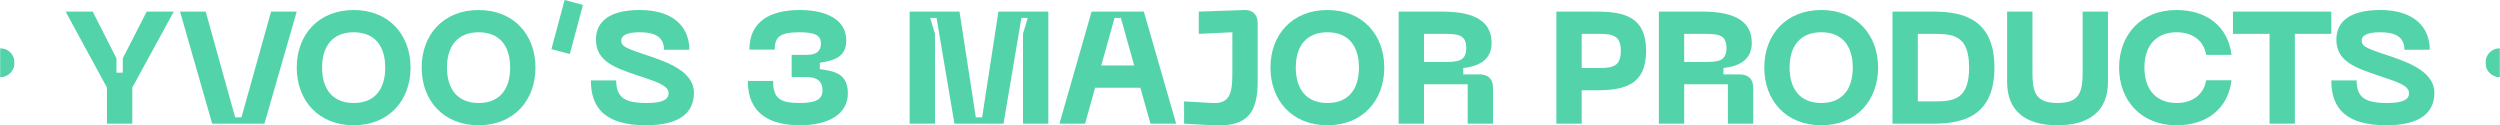 <svg width="1714" height="86" viewBox="0 0 1714 86" fill="none" xmlns="http://www.w3.org/2000/svg">
<mask id="mask0_3000_1562" style="mask-type:alpha" maskUnits="userSpaceOnUse" x="0" y="33" width="10" height="20">
<rect y="33" width="10" height="20" fill="#D9D9D9"/>
</mask>
<g mask="url(#mask0_3000_1562)">
<circle cy="43" r="10" fill="#53D3AA"/>
</g>
<path d="M100.574 7.955H119.135L90.697 60.044V84.781H73.33V60.044L45 7.955H63.561L79.842 39.993V49.801H84.184V39.993L100.574 7.955Z" fill="#53D3AA"/>
<path d="M123.439 7.955H141.023L161.212 80.422H165.554L185.852 7.955H203.436L181.293 84.781H145.474L123.439 7.955Z" fill="#53D3AA"/>
<path d="M203.439 46.314C203.439 23.974 218.201 6.865 242.515 6.865C266.72 6.865 281.482 23.974 281.482 46.314C281.482 68.762 266.72 85.871 242.515 85.871C218.201 85.871 203.439 68.762 203.439 46.314ZM220.806 46.314C220.806 61.134 228.079 70.615 242.515 70.615C256.951 70.615 264.115 61.134 264.115 46.314C264.115 31.602 256.951 22.122 242.515 22.122C228.079 22.122 220.806 31.602 220.806 46.314Z" fill="#53D3AA"/>
<path d="M289.087 46.314C289.087 23.974 303.848 6.865 328.162 6.865C352.367 6.865 367.129 23.974 367.129 46.314C367.129 68.762 352.367 85.871 328.162 85.871C303.848 85.871 289.087 68.762 289.087 46.314ZM306.453 46.314C306.453 61.134 313.726 70.615 328.162 70.615C342.598 70.615 349.762 61.134 349.762 46.314C349.762 31.602 342.598 22.122 328.162 22.122C313.726 22.122 306.453 31.602 306.453 46.314Z" fill="#53D3AA"/>
<path d="M387.08 0L399.671 3.378L390.662 37.051L378.071 33.673L387.08 0Z" fill="#53D3AA"/>
<path d="M475.767 63.64C475.767 76.826 466.54 85.871 442.986 85.871C415.416 85.871 405.105 74.538 405.105 55.14H422.472C422.472 66.909 428.333 70.615 443.529 70.615C454.709 70.615 458.4 67.999 458.4 63.858C458.4 58.301 449.065 55.794 437.885 51.98C421.712 46.532 408.578 42.173 408.578 27.134C408.578 14.057 418.89 6.865 438.645 6.865C462.09 6.865 472.619 18.852 472.619 34.109H455.252C455.252 24.737 448.088 22.122 438.645 22.122C430.83 22.122 425.945 23.865 425.945 27.788C425.945 31.275 427.79 32.583 440.056 36.724C454.166 41.519 475.767 47.621 475.767 63.64Z" fill="#53D3AA"/>
<path d="M512.694 55.467H530.061C530.061 67.563 534.837 70.615 548.405 70.615C559.585 70.615 563.927 67.999 563.927 61.788C563.927 55.685 559.91 52.852 553.398 52.852H542.761V37.596H553.398C559.91 37.596 562.841 34.871 562.841 29.859C562.841 24.737 559.585 22.122 548.405 22.122C534.837 22.122 531.146 25.173 531.146 34H513.78C513.78 14.166 528.758 6.865 548.405 6.865C566.749 6.865 580.208 13.622 580.208 27.679C580.208 39.23 571.85 41.41 562.081 43.044V47.403C571.85 48.711 581.293 50.346 581.293 63.967C581.293 79.115 566.749 85.871 548.405 85.871C528.758 85.871 512.694 78.57 512.694 55.467Z" fill="#53D3AA"/>
<path d="M623.646 84.781V7.955H657.837L669.017 80.422H673.358L684.538 7.955H718.729V84.781H701.363V23.211L704.619 12.314H700.277L688.012 84.781H654.363L642.098 12.314H637.756L641.013 23.211V84.781H623.646Z" fill="#53D3AA"/>
<path d="M788.776 84.781L781.829 60.153H750.785L743.947 84.781H726.363L748.397 7.955H784.217L806.359 84.781H788.776ZM755.019 44.897H777.596L768.478 12.314H764.136L755.019 44.897Z" fill="#53D3AA"/>
<path d="M831.228 85.871L811.799 84.781V69.525L831.228 70.615C843.927 71.377 844.904 62.66 844.904 49.474V22.122L821.893 23.211V7.955L853.045 6.865C859.015 6.647 862.271 10.134 862.271 16.128V55.358C862.271 77.044 855.759 87.287 831.228 85.871Z" fill="#53D3AA"/>
<path d="M871.022 46.314C871.022 23.974 885.784 6.865 910.098 6.865C934.303 6.865 949.065 23.974 949.065 46.314C949.065 68.762 934.303 85.871 910.098 85.871C885.784 85.871 871.022 68.762 871.022 46.314ZM888.389 46.314C888.389 61.134 895.662 70.615 910.098 70.615C924.534 70.615 931.698 61.134 931.698 46.314C931.698 31.602 924.534 22.122 910.098 22.122C895.662 22.122 888.389 31.602 888.389 46.314Z" fill="#53D3AA"/>
<path d="M958.921 84.781V7.955H988.554C1006.79 7.955 1022.64 12.205 1022.64 29.423C1022.64 42.064 1012.43 45.551 1003.21 46.641V50.999H1014.39C1020.36 50.999 1023.61 54.269 1023.61 60.262V84.781H1006.25V57.756H976.288V84.781H958.921ZM976.288 42.499H988.554C998.865 42.499 1005.27 42.499 1005.27 32.91C1005.27 23.211 998.865 23.211 988.554 23.211H976.288V42.499Z" fill="#53D3AA"/>
<path d="M1094.5 7.955C1113.82 7.955 1128.58 11.66 1128.58 34.871C1128.58 58.192 1113.82 61.897 1094.5 61.897H1084.41V84.781H1067.04V7.955H1094.5ZM1095.59 46.641C1105.9 46.641 1111.22 45.551 1111.22 34.871C1111.22 24.301 1105.9 23.211 1095.59 23.211H1084.41V46.641H1095.59Z" fill="#53D3AA"/>
<path d="M1137.32 84.781V7.955H1166.95C1185.19 7.955 1201.03 12.205 1201.03 29.423C1201.03 42.064 1190.83 45.551 1181.6 46.641V50.999H1192.78C1198.75 50.999 1202.01 54.269 1202.01 60.262V84.781H1184.64V57.756H1154.68V84.781H1137.32ZM1154.68 42.499H1166.95C1177.26 42.499 1183.67 42.499 1183.67 32.91C1183.67 23.211 1177.26 23.211 1166.95 23.211H1154.68V42.499Z" fill="#53D3AA"/>
<path d="M1209.58 46.314C1209.58 23.974 1224.35 6.865 1248.66 6.865C1272.86 6.865 1287.63 23.974 1287.63 46.314C1287.63 68.762 1272.86 85.871 1248.66 85.871C1224.35 85.871 1209.58 68.762 1209.58 46.314ZM1226.95 46.314C1226.95 61.134 1234.22 70.615 1248.66 70.615C1263.1 70.615 1270.26 61.134 1270.26 46.314C1270.26 31.602 1263.1 22.122 1248.66 22.122C1234.22 22.122 1226.95 31.602 1226.95 46.314Z" fill="#53D3AA"/>
<path d="M1325.7 7.955C1346.11 7.955 1367.38 13.295 1367.38 46.314C1367.38 79.441 1346.11 84.781 1325.7 84.781H1297.48V7.955H1325.7ZM1325.7 69.525C1339.27 69.525 1350.02 68.435 1350.02 46.314C1350.02 24.301 1339.27 23.211 1325.7 23.211H1314.85V69.525H1325.7Z" fill="#53D3AA"/>
<path d="M1376.08 56.23V7.955H1393.45V48.493C1393.45 62.224 1394.64 70.615 1410.6 70.615C1426.56 70.615 1427.86 62.224 1427.86 48.493V7.955H1445.23V56.23C1445.23 75.409 1433.29 85.871 1410.6 85.871C1387.91 85.871 1376.08 75.409 1376.08 56.23Z" fill="#53D3AA"/>
<path d="M1452.85 46.314C1452.85 23.974 1467.83 6.865 1492.15 6.865C1513.53 6.865 1527.64 18.634 1529.92 37.596H1512.55C1510.81 27.461 1502.78 22.122 1492.36 22.122C1479.01 22.122 1470.22 30.512 1470.22 46.314C1470.22 62.224 1479.01 70.615 1492.36 70.615C1502.78 70.615 1510.81 65.166 1512.55 55.032H1529.92C1527.64 74.102 1513.53 85.871 1492.15 85.871C1467.83 85.871 1452.85 68.762 1452.85 46.314Z" fill="#53D3AA"/>
<path d="M1598.33 7.955V23.211H1573.36V84.781H1556V23.211H1530.92V7.955H1598.33Z" fill="#53D3AA"/>
<path d="M1669 63.64C1669 76.826 1659.77 85.871 1636.22 85.871C1608.65 85.871 1598.34 74.538 1598.34 55.14H1615.71C1615.71 66.909 1621.57 70.615 1636.76 70.615C1647.94 70.615 1651.63 67.999 1651.63 63.858C1651.63 58.301 1642.3 55.794 1631.12 51.98C1614.95 46.532 1601.81 42.173 1601.81 27.134C1601.81 14.057 1612.12 6.865 1631.88 6.865C1655.32 6.865 1665.85 18.852 1665.85 34.109H1648.49C1648.49 24.737 1641.32 22.122 1631.88 22.122C1624.06 22.122 1619.18 23.865 1619.18 27.788C1619.18 31.275 1621.02 32.583 1633.29 36.724C1647.4 41.519 1669 47.621 1669 63.64Z" fill="#53D3AA"/>
<mask id="mask1_3000_1562" style="mask-type:alpha" maskUnits="userSpaceOnUse" x="1704" y="33" width="10" height="20">
<rect x="1704" y="33" width="10" height="20" fill="#D9D9D9"/>
</mask>
<g mask="url(#mask1_3000_1562)">
<circle cx="1714" cy="43" r="10" fill="#53D3AA"/>
</g>
</svg>
